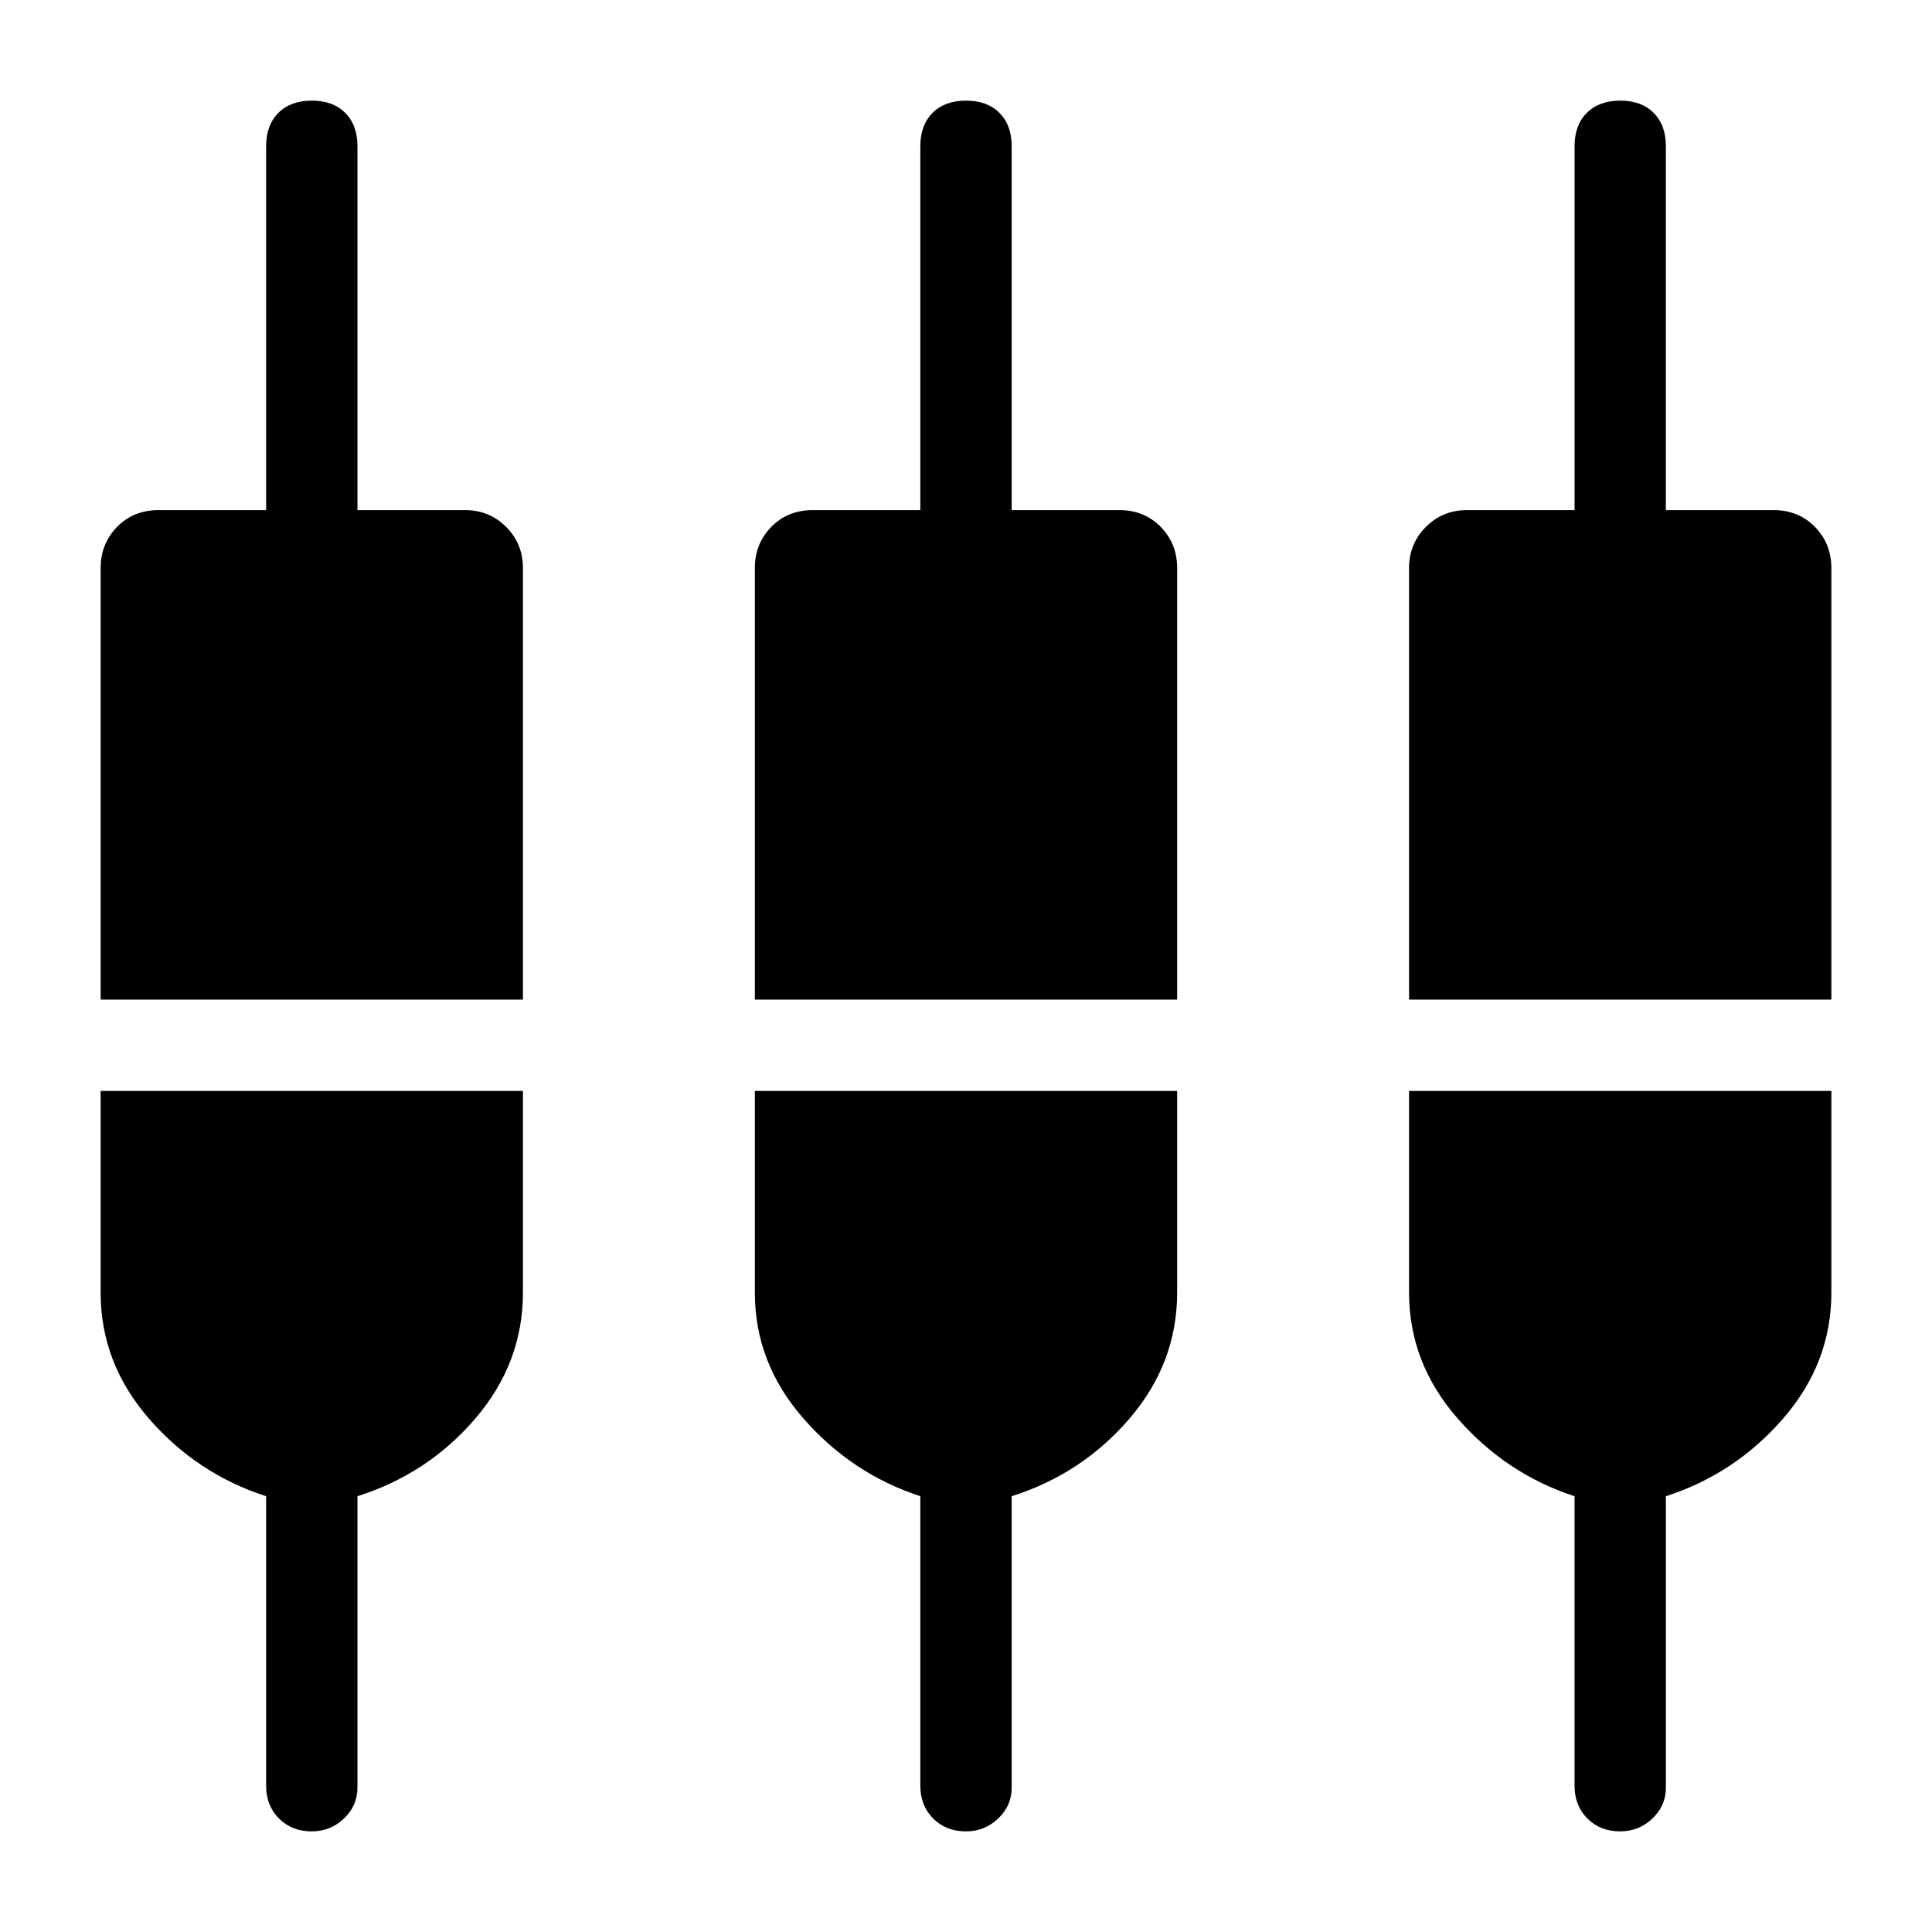 <svg xmlns="http://www.w3.org/2000/svg" width="48" height="48" viewBox="0 -960 960 960"><path d="M154.91-50q-9.91 0-16.294-6.395-6.385-6.394-6.385-16.297V-216.54q-34.384-11.077-58.307-38.654Q50-282.769 50-317.769v-100.155h209.845v100.155q0 35-23.616 62.576-23.615 27.577-58.615 38.654v144.846q0 8.923-6.706 15.308-6.705 6.384-15.999 6.384Zm325.077 0q-9.91 0-16.294-6.395-6.385-6.394-6.385-16.297V-216.54q-34-11.077-58.115-38.654-24.115-27.576-24.115-62.576v-100.155h209.844v100.155q0 35-23.615 62.576-23.615 27.577-58.615 38.654v144.846q0 8.923-6.706 15.308-6.705 6.384-15.999 6.384Zm325.076 0q-9.909 0-16.294-6.395-6.384-6.394-6.384-16.297V-216.54q-34-11.077-58.115-38.654-24.116-27.576-24.116-62.576v-100.155h209.845v100.155q0 35-23.923 62.576-23.923 27.577-58.307 38.654v144.846q0 8.923-6.706 15.308-6.706 6.384-16 6.384ZM50.001-463.308v-214.385q0-12.134 8.163-20.49 8.164-8.356 20.683-8.356h53.384v-180.769q0-10.519 6.091-16.606 6.09-6.086 16.615-6.086 10.524 0 16.601 6.086 6.077 6.087 6.077 16.606v180.769H231q12.134 0 20.49 8.356 8.356 8.356 8.356 20.49v214.385H50.001Zm325.077 0v-214.385q0-12.134 8.163-20.49 8.163-8.356 20.683-8.356h53.384v-180.769q0-10.519 6.09-16.606Q469.489-910 480.013-910q10.525 0 16.602 6.086 6.077 6.087 6.077 16.606v180.769h53.384q12.52 0 20.683 8.356t8.163 20.49v214.385H375.078Zm325.076 0v-214.385q0-12.134 8.356-20.49 8.356-8.356 20.49-8.356h53.385v-180.769q0-10.519 6.09-16.606Q794.566-910 805.09-910q10.525 0 16.602 6.086 6.077 6.087 6.077 16.606v180.769h53.384q12.519 0 20.683 8.356 8.163 8.356 8.163 20.49v214.385H700.154Z"/></svg>